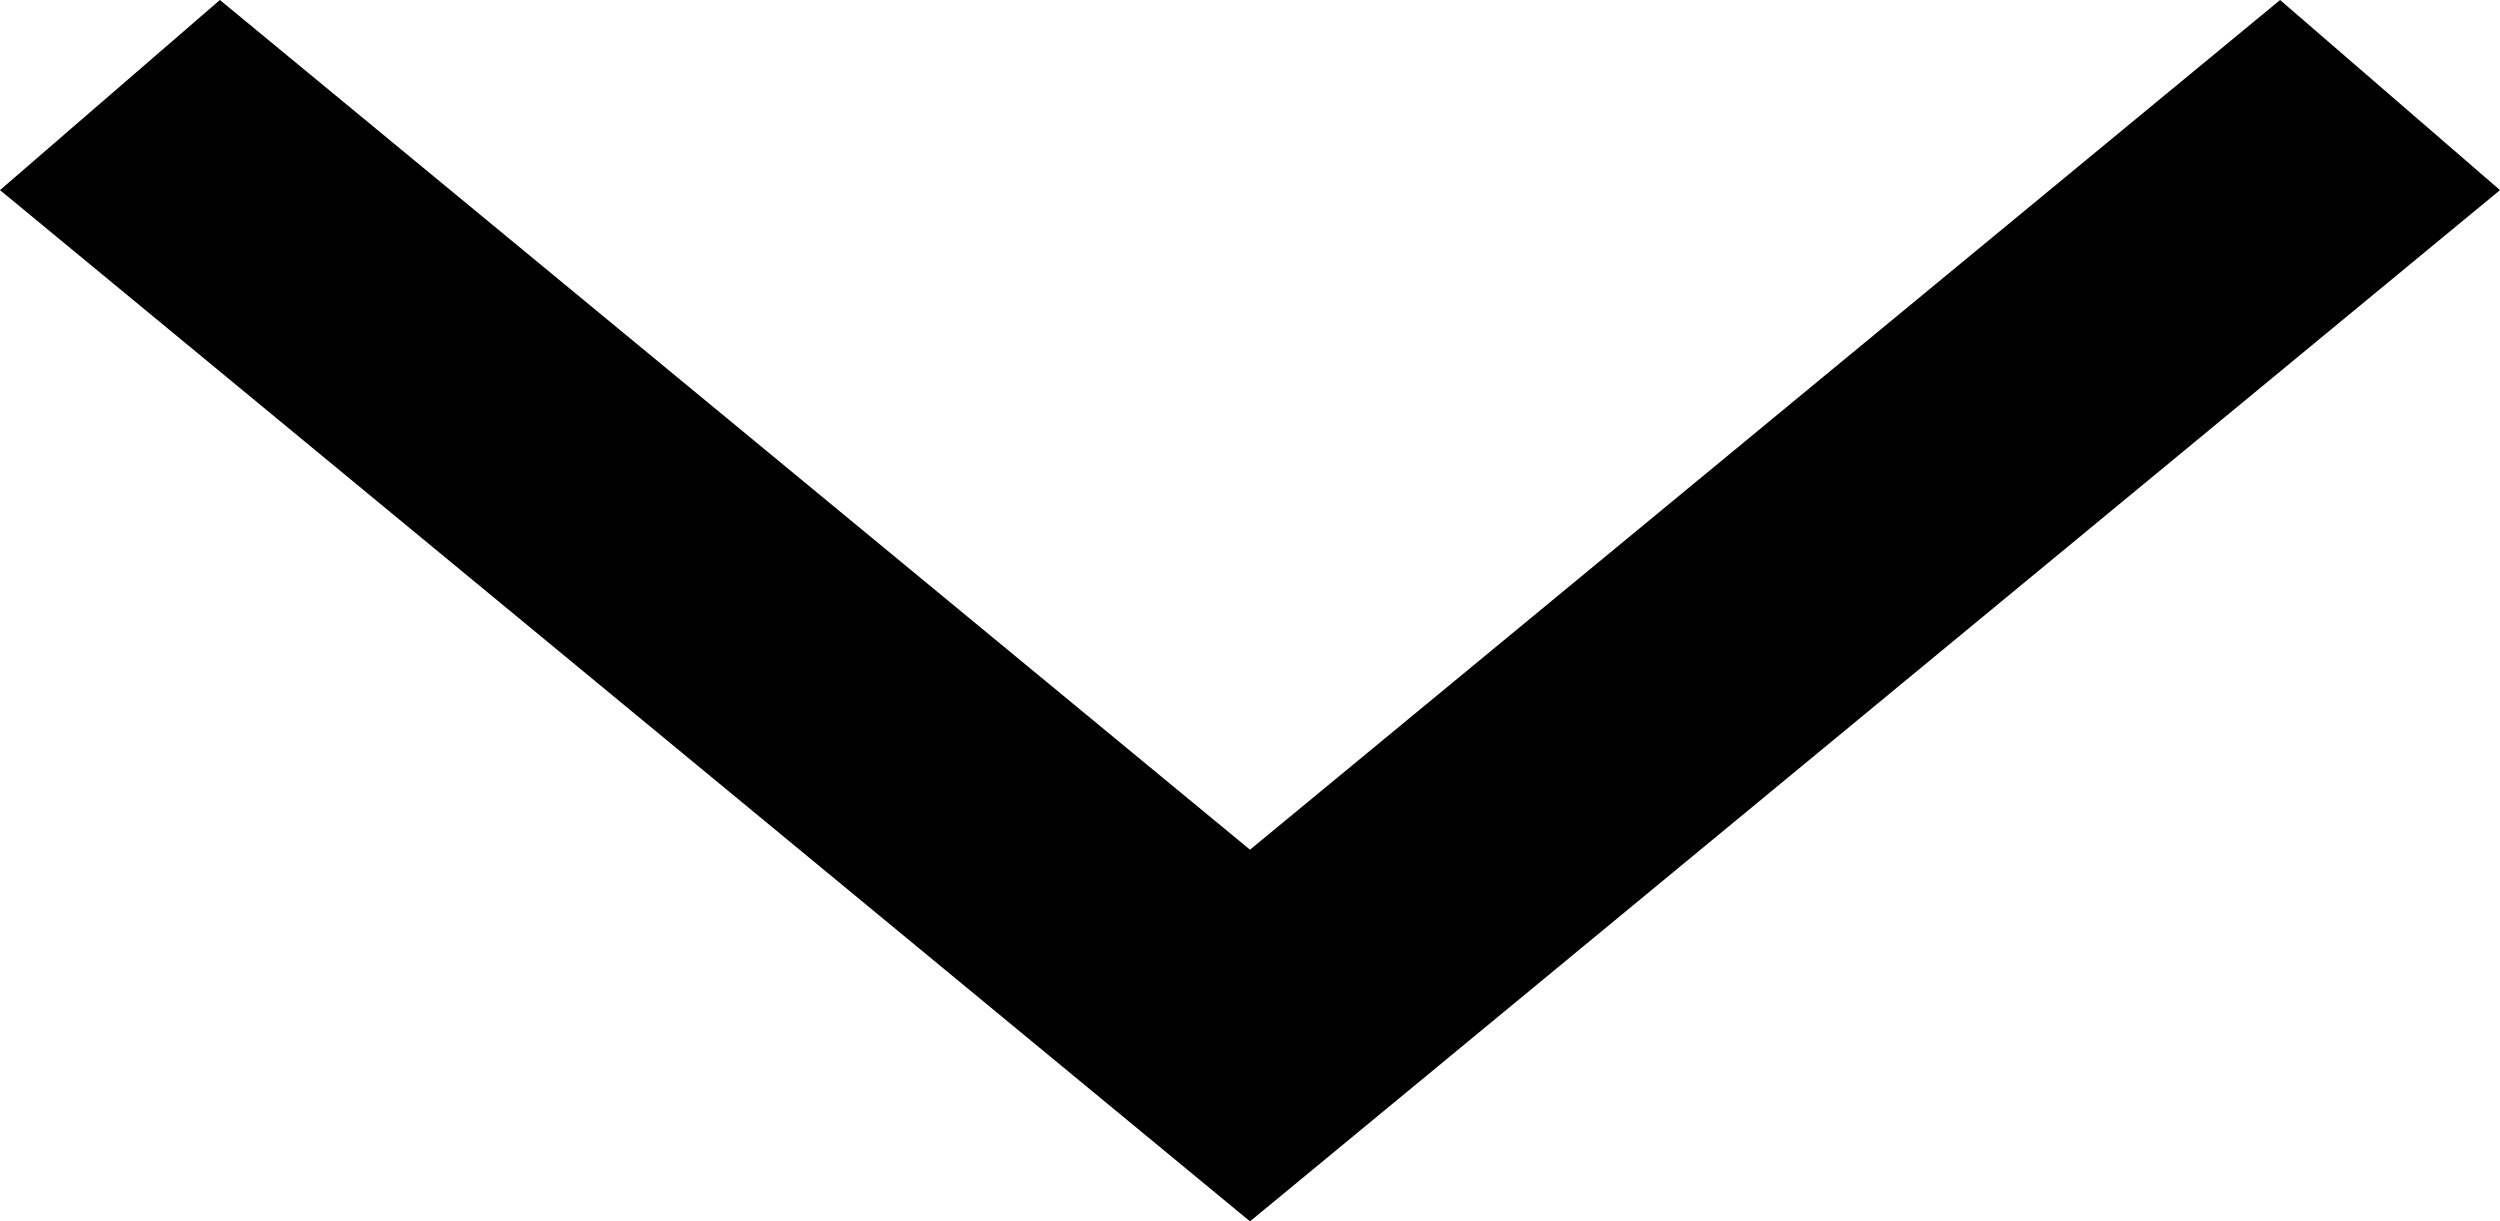 <svg xmlns="http://www.w3.org/2000/svg" width="24" height="11.723" viewBox="0 0 24 11.723">
  <path id="arrowD" d="M20.142-3.495,10.253,4.662.364-3.495-1.747-1.67l12,9.9,12-9.9Z" transform="translate(1.747 3.495)"/>
</svg>
